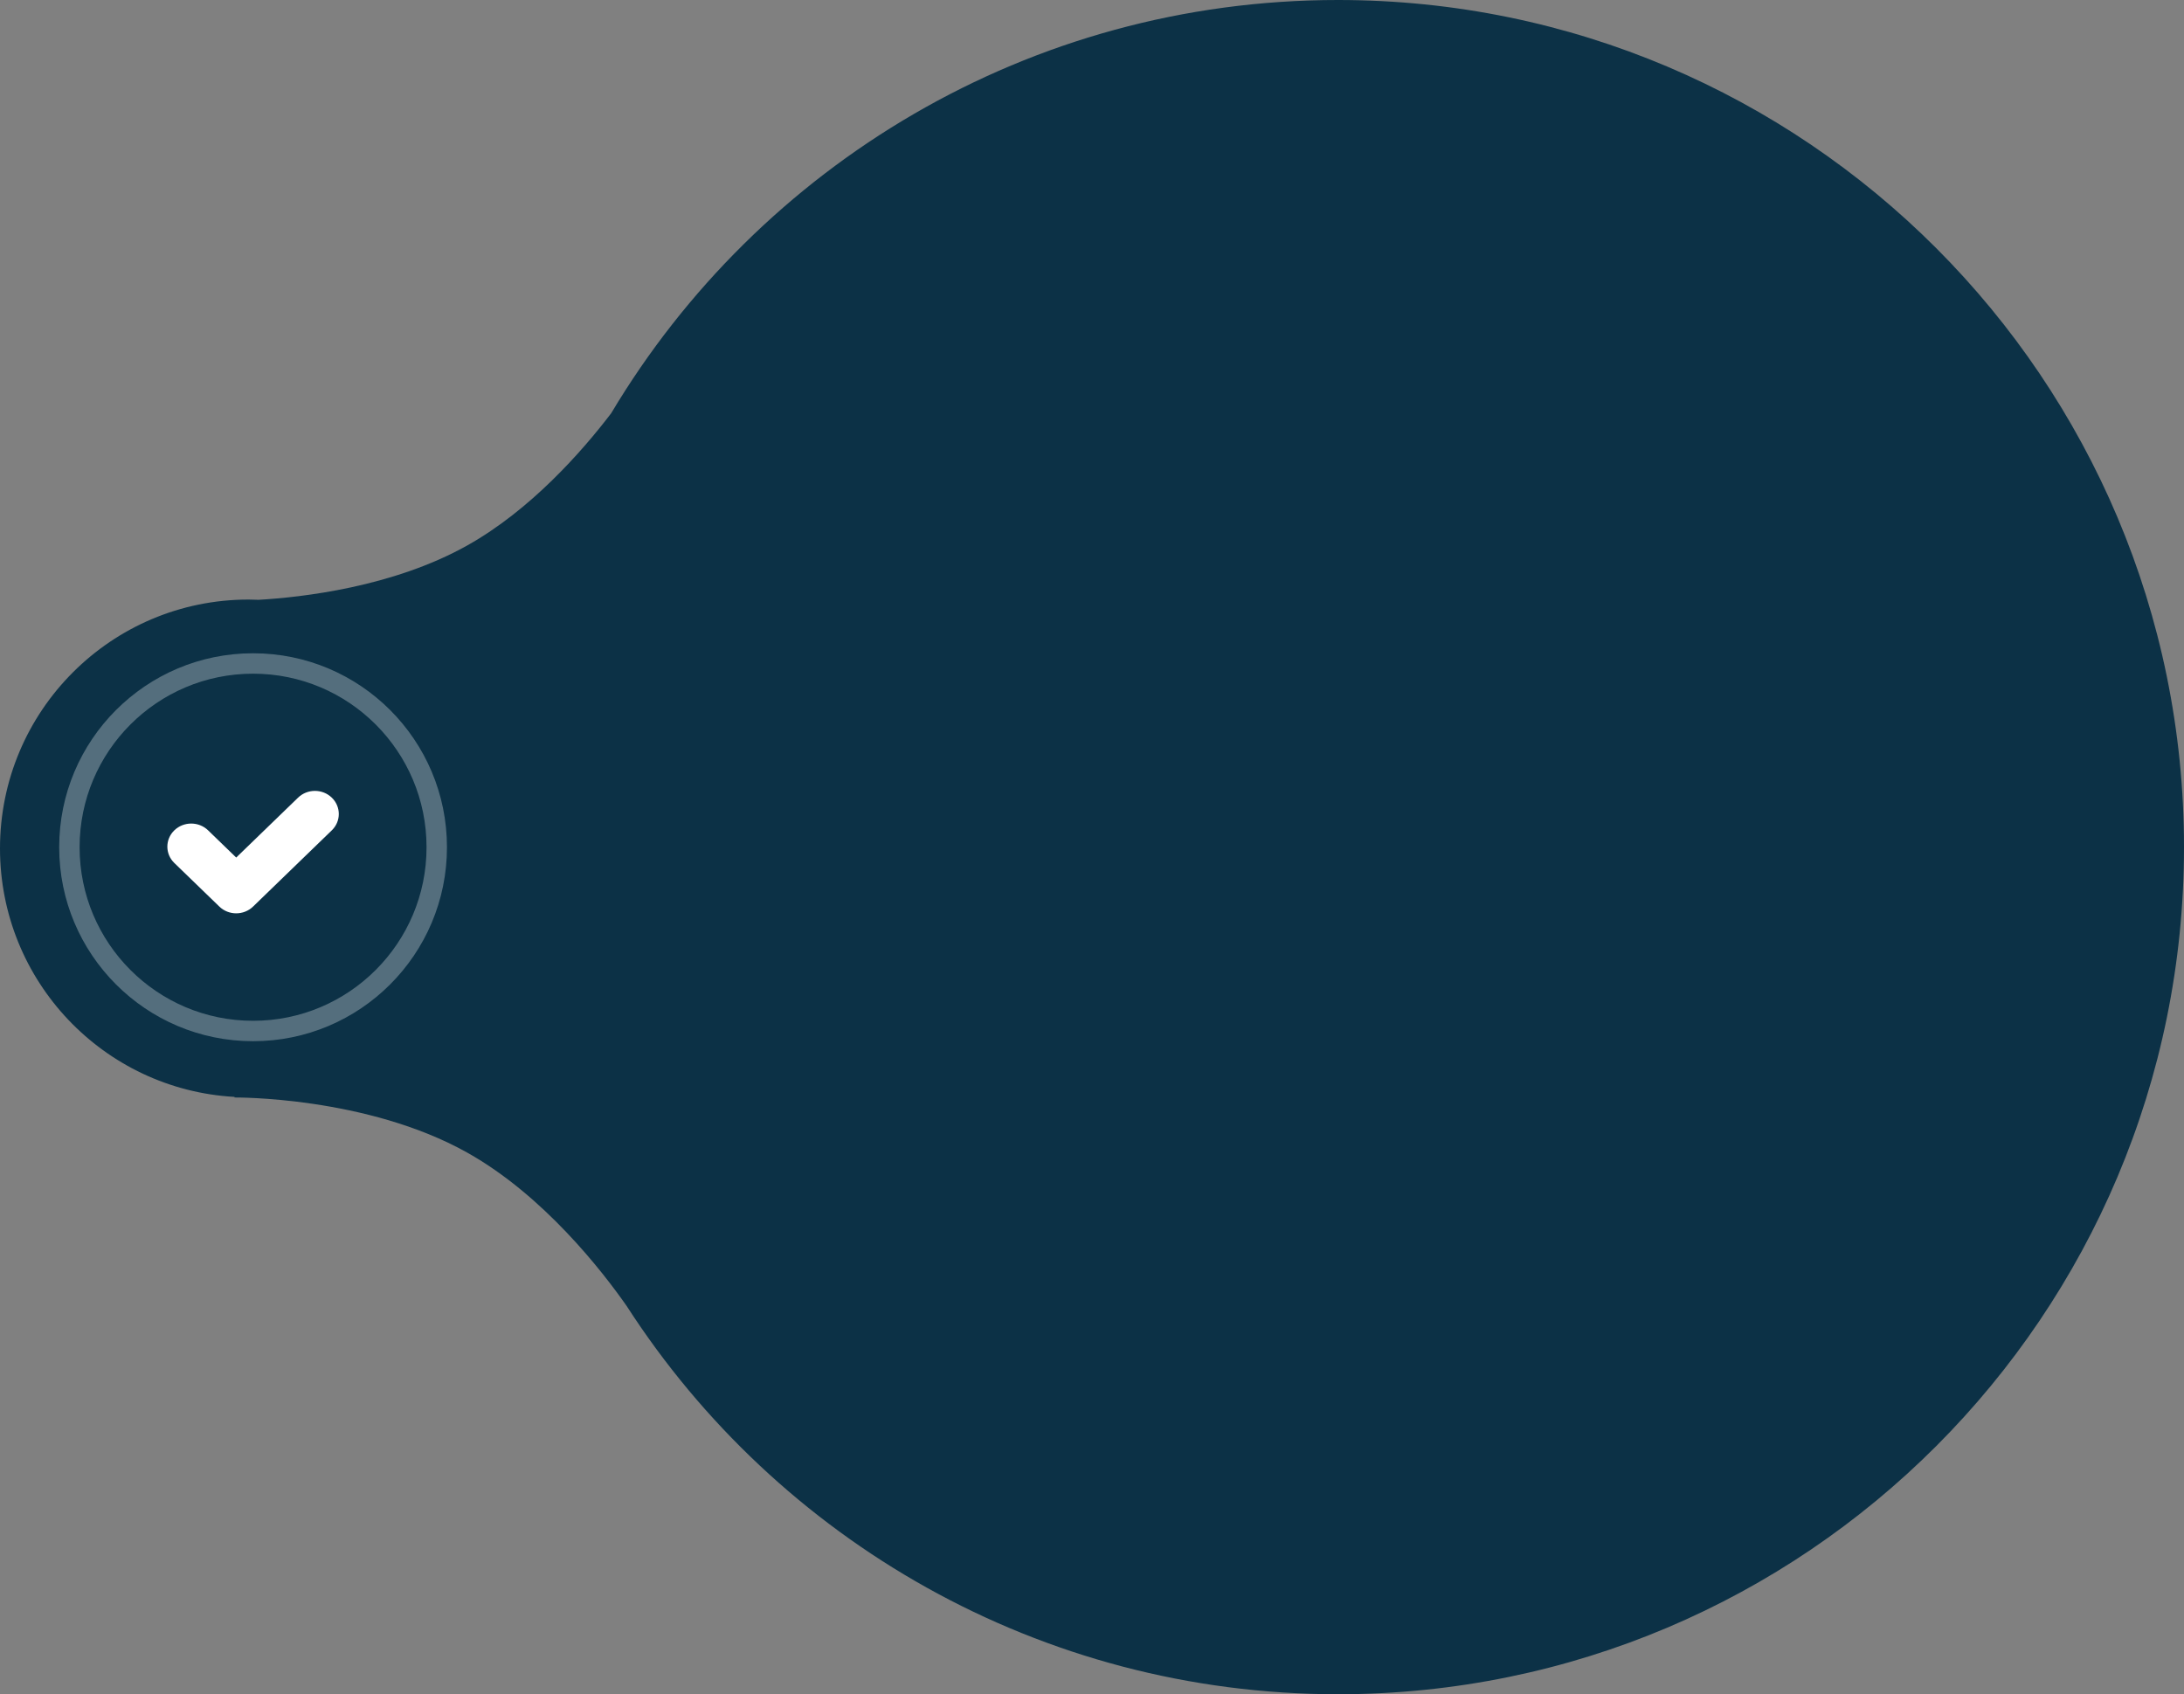 <?xml version="1.0" encoding="utf-8"?>
<!-- Generator: Adobe Illustrator 17.0.0, SVG Export Plug-In . SVG Version: 6.00 Build 0)  -->
<!DOCTYPE svg PUBLIC "-//W3C//DTD SVG 1.1//EN" "http://www.w3.org/Graphics/SVG/1.1/DTD/svg11.dtd">
<svg version="1.1" xmlns="http://www.w3.org/2000/svg" xmlns:xlink="http://www.w3.org/1999/xlink" x="0px" y="0px"
	 width="320.995px" height="249px" viewBox="0 0 320.995 249" enable-background="new 0 0 320.995 249" xml:space="preserve">
<rect x="0" y="0" width="320.995" height="249" fill="#808080" stroke="none"/>
<g id="Layer_2">
	<g>
		<g>
			<path fill-rule="evenodd" clip-rule="evenodd" fill="#0C3146" d="M196.645,0c-45.399,0-85.11,24.363-106.818,60.738
				c-4.336,5.68-11.841,14.201-21.132,19.415c-10.951,6.146-24.405,7.638-30.681,7.999c-0.49-0.02-0.981-0.037-1.476-0.037
				C16.359,88.115,0,104.491,0,124.692c0,19.506,15.254,35.443,34.472,36.516v0.088c0,0,19.409-0.199,34.223,8.114
				c11.223,6.298,19.839,17.42,23.412,22.533C114.248,226.272,152.794,249,196.645,249c68.677,0,124.35-55.741,124.35-124.5
				S265.321,0,196.645,0z"/>
		</g>
	</g>
</g>
<g id="Layer_3">
	
		<path opacity="0.3" fill-rule="evenodd" clip-rule="evenodd" fill="none" stroke="#FFFFFF" stroke-width="3" stroke-miterlimit="10" d="
		M37.196,97.51c14.91,0,26.996,12.091,26.996,27.007c0,14.915-12.087,27.007-26.996,27.007c-14.91,0-26.996-12.091-26.996-27.007
		C10.199,109.602,22.286,97.51,37.196,97.51z"/>
	<path fill-rule="evenodd" clip-rule="evenodd" fill="#FFFFFF" d="M48.768,122.031l-11.572,11.204c-1.369,1.326-3.59,1.326-4.959,0
		l-6.613-6.402c-1.37-1.326-1.37-3.476,0-4.802c1.37-1.326,3.59-1.326,4.959,0l4.133,4.001l9.092-8.803
		c1.37-1.326,3.59-1.326,4.959,0C50.138,118.556,50.138,120.706,48.768,122.031z"/>
</g>
</svg>
